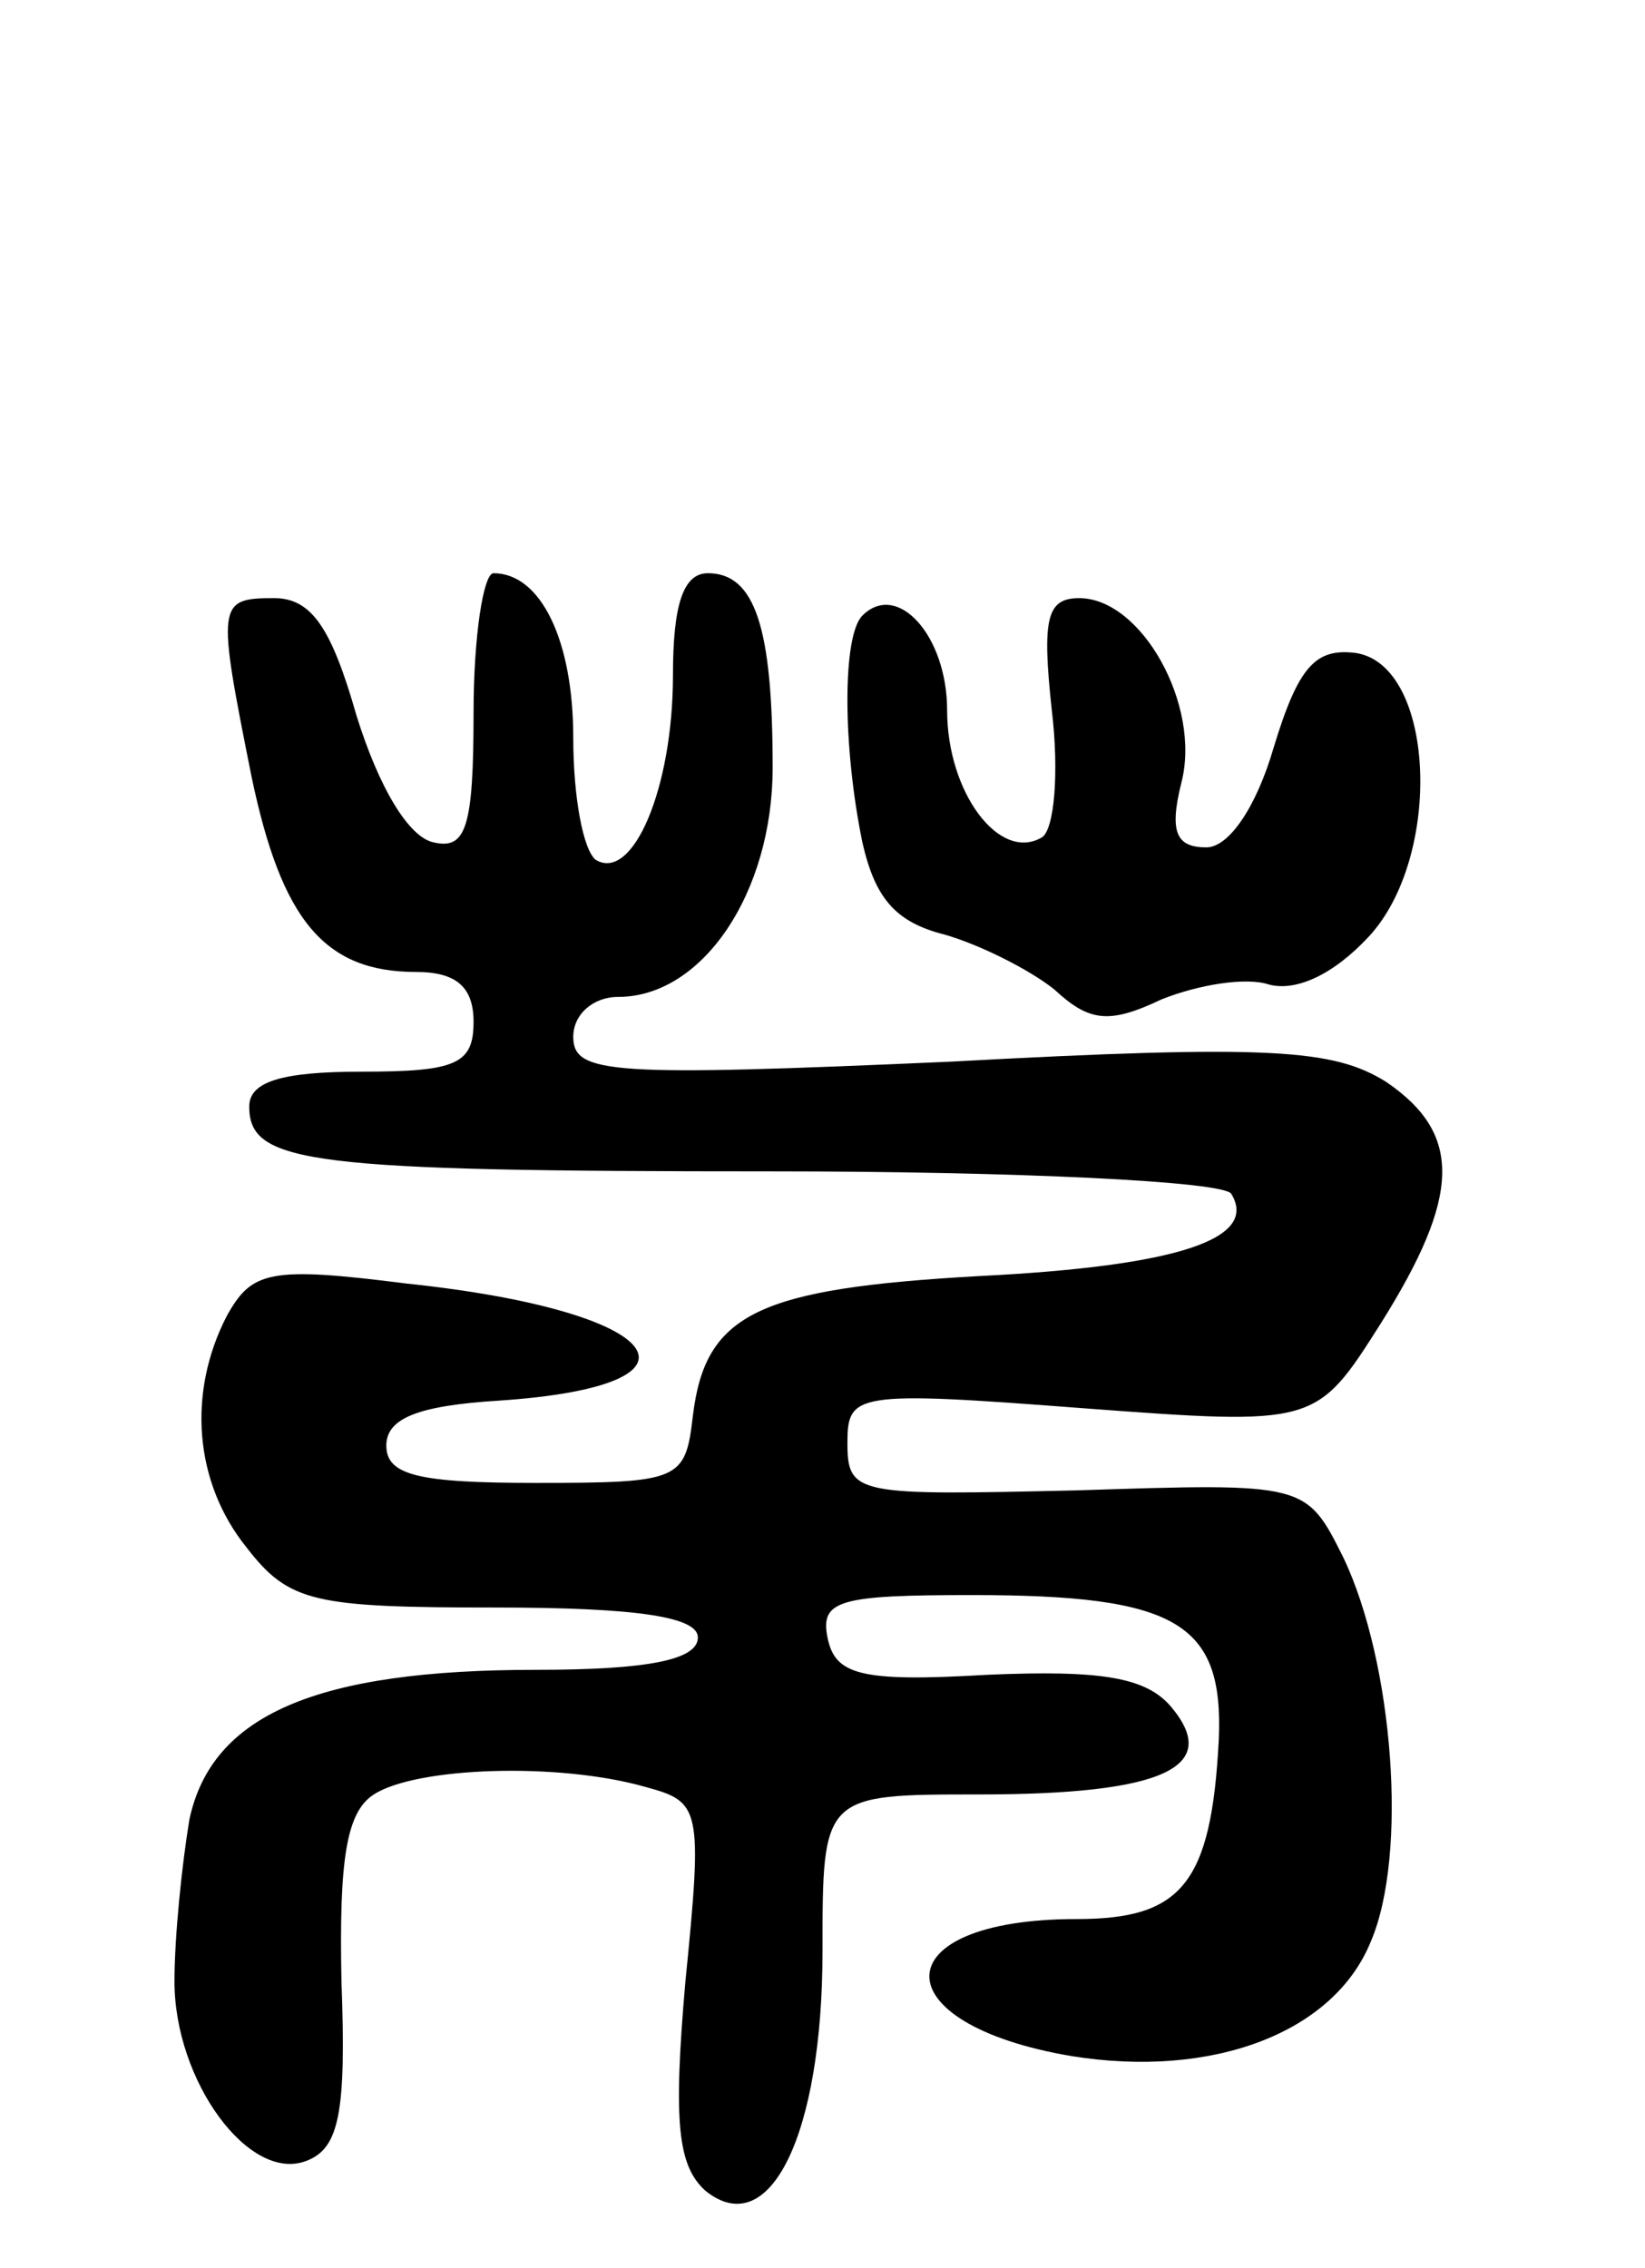 <svg version="1.0" xmlns="http://www.w3.org/2000/svg"
 width="66pt" height="91pt" viewBox="0 0 66 91"
 preserveAspectRatio="xMidYMid meet">
<g transform="translate(0,91) scale(0.1,-0.1)"
fill="#000000" stroke="none">
<path d="M190 624 c0 -46 -3 -55 -16 -52 -10 2 -22 22 -31 51 -10 35 -18 47
-33 47 -23 0 -23 -2 -9 -72 12 -57 29 -78 66 -78 16 0 23 -6 23 -20 0 -17 -7
-20 -45 -20 -32 0 -45 -4 -45 -14 0 -23 24 -26 210 -26 98 0 181 -4 184 -9 11
-18 -21 -29 -101 -33 -89 -5 -110 -15 -115 -56 -3 -26 -5 -27 -63 -27 -47 0
-60 3 -60 15 0 11 13 16 45 18 90 6 68 36 -37 47 -55 7 -62 5 -72 -13 -16 -31
-13 -67 8 -93 17 -22 27 -24 100 -24 58 0 81 -4 81 -12 0 -9 -20 -13 -65 -13
-88 0 -130 -18 -139 -60 -3 -18 -6 -47 -6 -65 0 -40 30 -81 53 -72 13 5 16 19
14 72 -1 49 2 68 13 75 17 11 74 13 109 3 22 -6 23 -8 16 -78 -5 -57 -3 -74 8
-84 26 -21 47 23 47 96 0 63 0 63 63 63 74 0 97 11 77 35 -10 12 -28 15 -74
13 -51 -3 -61 0 -64 15 -3 15 5 17 58 17 82 0 101 -11 99 -58 -3 -58 -15 -72
-57 -72 -78 0 -79 -42 -2 -55 56 -9 105 9 120 46 15 35 9 112 -11 154 -15 30
-15 30 -107 27 -88 -2 -92 -2 -92 19 0 20 3 21 94 14 94 -7 94 -7 120 34 32
51 33 76 2 97 -21 13 -46 15 -175 8 -136 -6 -151 -5 -151 10 0 9 8 16 18 16
34 0 62 42 62 92 0 56 -7 78 -26 78 -10 0 -14 -13 -14 -41 0 -45 -16 -83 -31
-74 -5 4 -9 25 -9 49 0 39 -13 66 -32 66 -4 0 -8 -25 -8 -56z"/>
<path d="M346 663 c-8 -8 -8 -52 0 -91 5 -22 13 -32 33 -37 14 -4 34 -14 44
-22 14 -13 22 -14 43 -4 15 6 34 9 43 6 11 -3 26 4 40 19 30 32 27 109 -5 114
-16 2 -23 -5 -33 -38 -7 -24 -18 -40 -27 -40 -12 0 -15 6 -10 26 8 31 -16 74
-41 74 -13 0 -15 -8 -11 -45 3 -25 1 -48 -4 -51 -17 -10 -38 18 -38 51 0 30
-20 52 -34 38z"/>
</g>
</svg>
